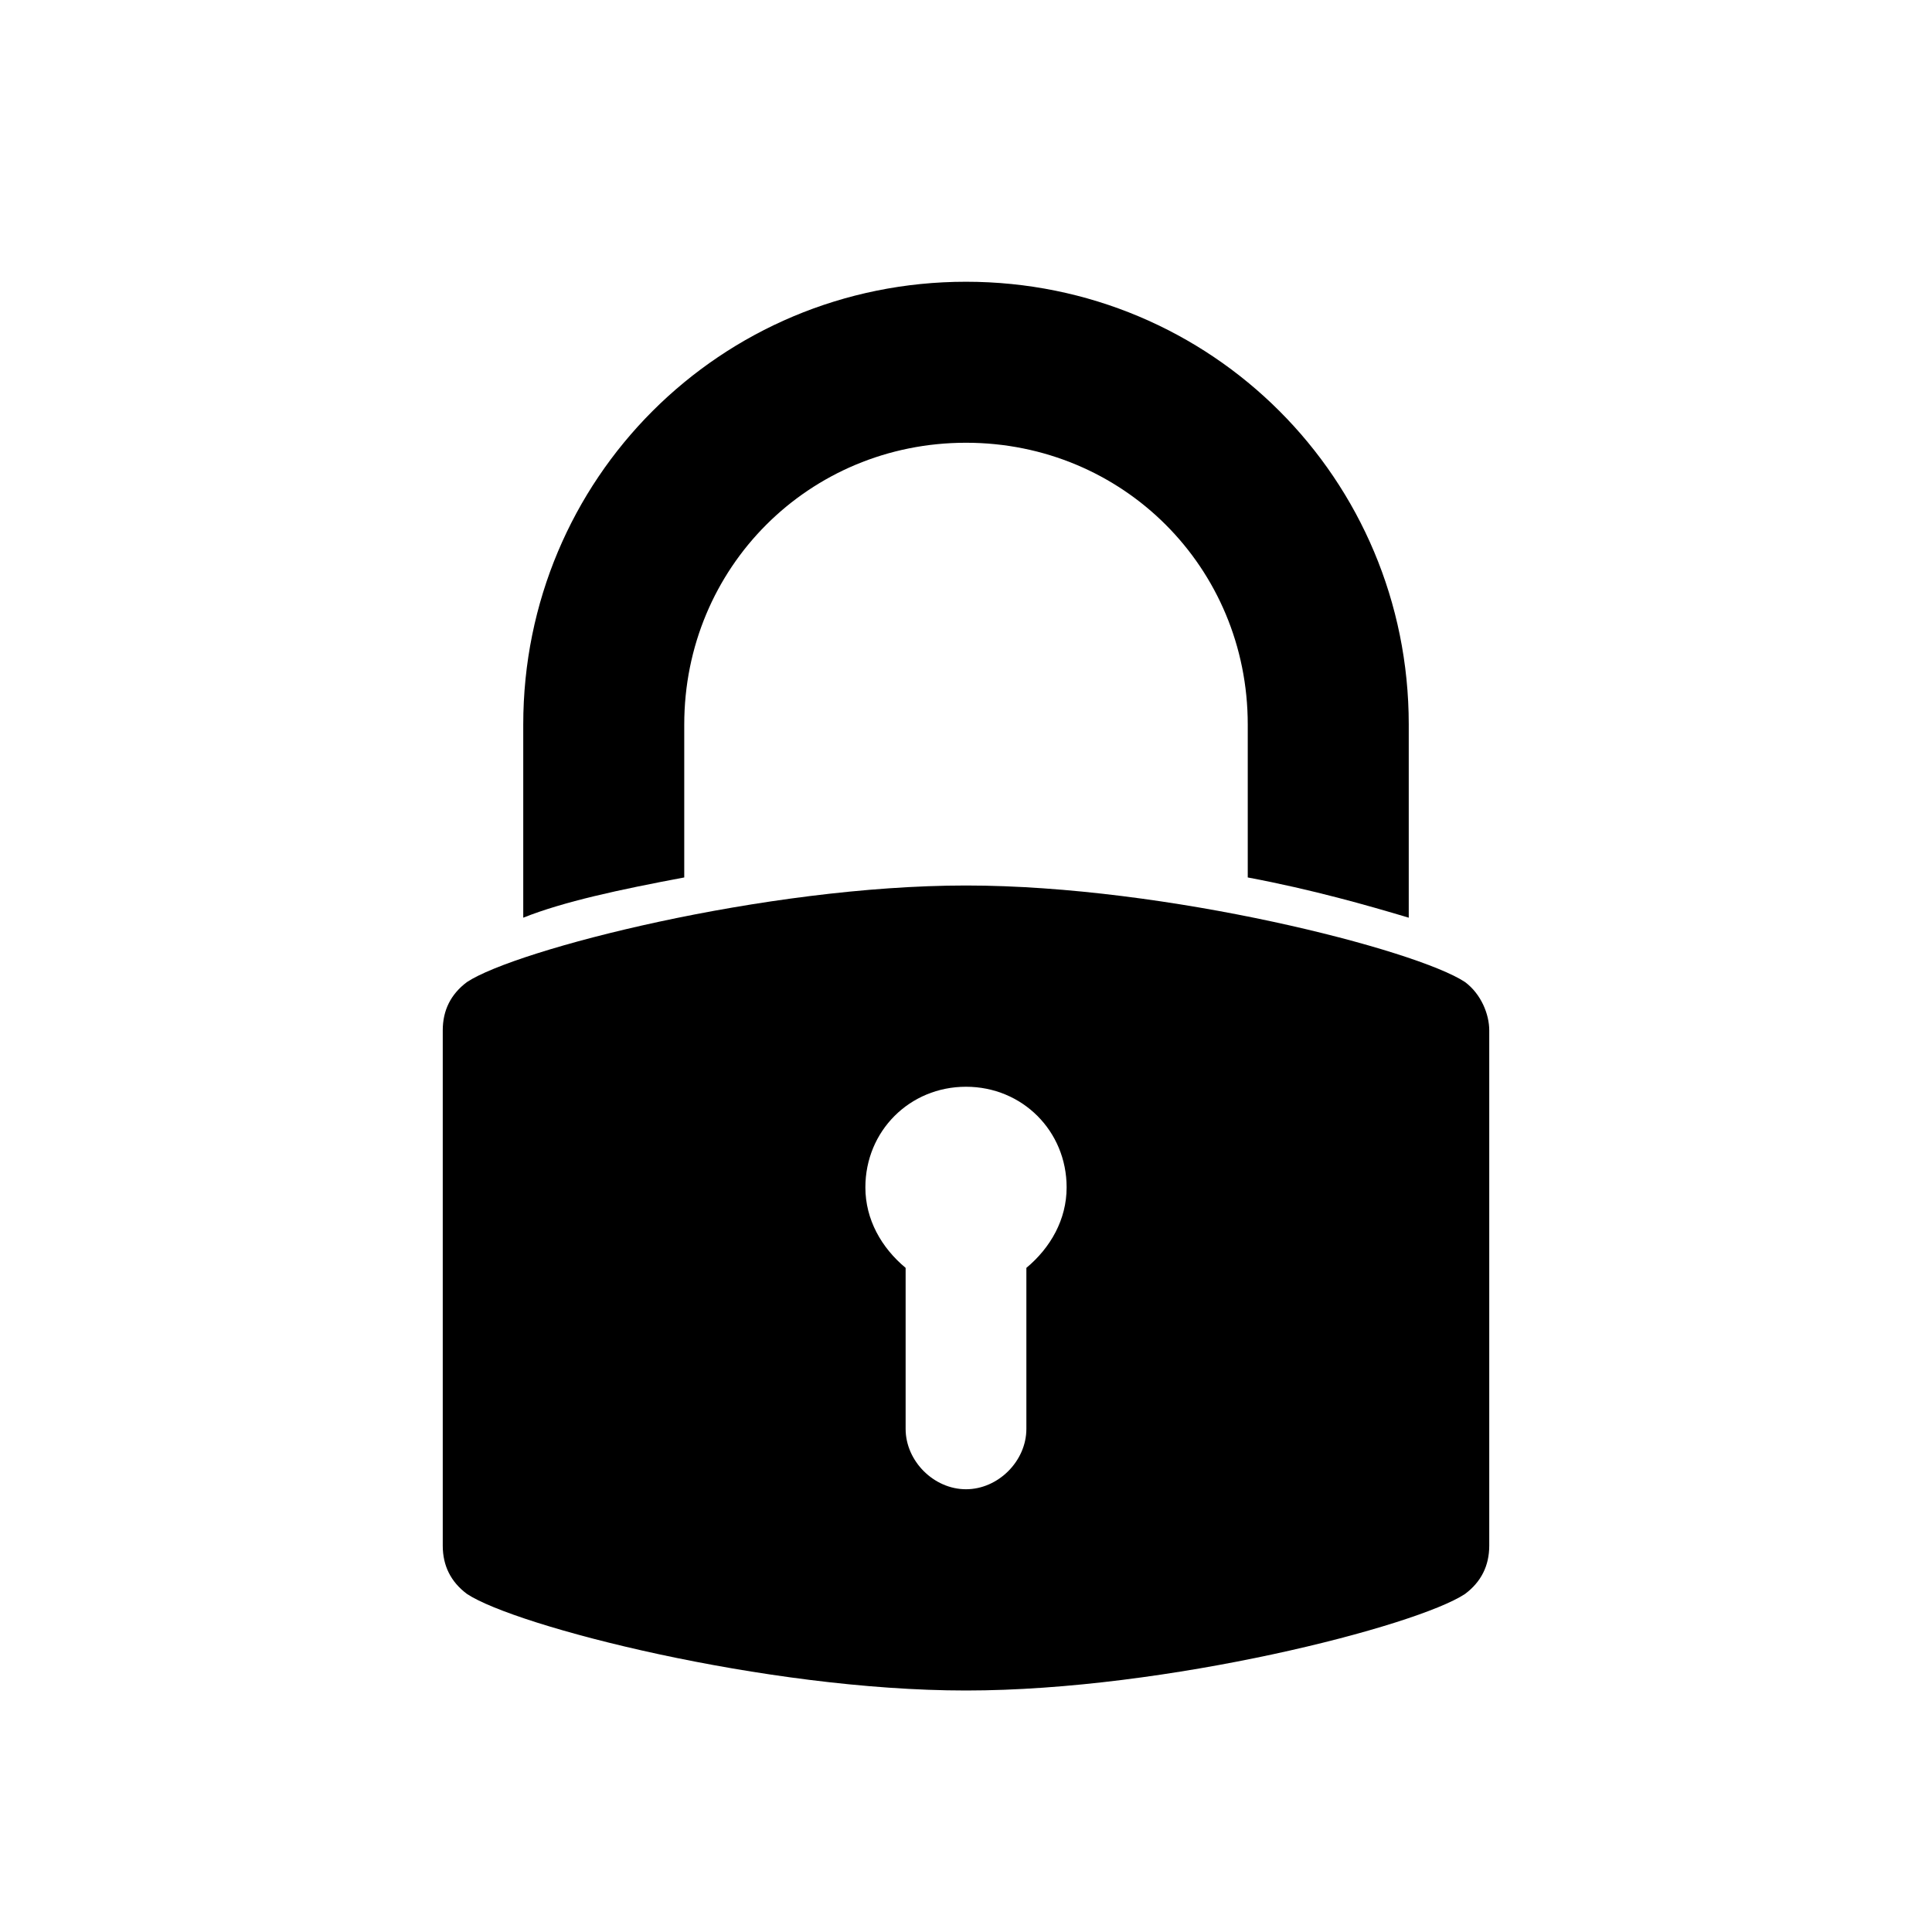 <?xml version="1.0" encoding="utf-8"?>
<!-- Generator: Adobe Illustrator 18.0.0, SVG Export Plug-In . SVG Version: 6.00 Build 0)  -->
<!DOCTYPE svg PUBLIC "-//W3C//DTD SVG 1.1//EN" "http://www.w3.org/Graphics/SVG/1.1/DTD/svg11.dtd">
<svg version="1.1" xmlns="http://www.w3.org/2000/svg" xmlns:xlink="http://www.w3.org/1999/xlink" x="0px" y="0px"
	 viewBox="0 0 48 48" enable-background="new 0 0 48 48" xml:space="preserve">
<g id="guides_1_" display="none">
	<g id="_x33_px_margins" display="inline" opacity="0.2">
		<path fill="#3EA3FF" d="M42,6V42H6V6H42 M48,0H0V48H48V0L48,0z"/>
	</g>
</g>
<g id="lock-close">
	<g>
		<path d="M17,18c0-3.9,3.1-7,7-7c3.9,0,7,3.1,7,7v3.8c1.6,0.3,3,0.7,4,1V18c0-6.1-4.9-11-11-11s-11,4.9-11,11v4.8
			c1-0.4,2.4-0.7,4-1V18z"/>
		<path d="M36.4,24.4C35.2,23.6,29,22,24,22s-11.2,1.6-12.4,2.4c-0.4,0.3-0.6,0.7-0.6,1.2V32v6.4c0,0.5,0.2,0.9,0.6,1.2
			C12.8,40.4,19,42,24,42s11.2-1.6,12.4-2.4c0.4-0.3,0.6-0.7,0.6-1.2V32v-6.4C37,25.2,36.8,24.7,36.4,24.4z M25.5,31.5v4
			c0,0.8-0.7,1.5-1.5,1.5s-1.5-0.7-1.5-1.5v-4c-0.6-0.5-1-1.2-1-2c0-1.4,1.1-2.5,2.5-2.5c1.4,0,2.5,1.1,2.5,2.5
			C26.5,30.3,26.1,31,25.5,31.5z"/>
	</g>
</g>
</svg>
